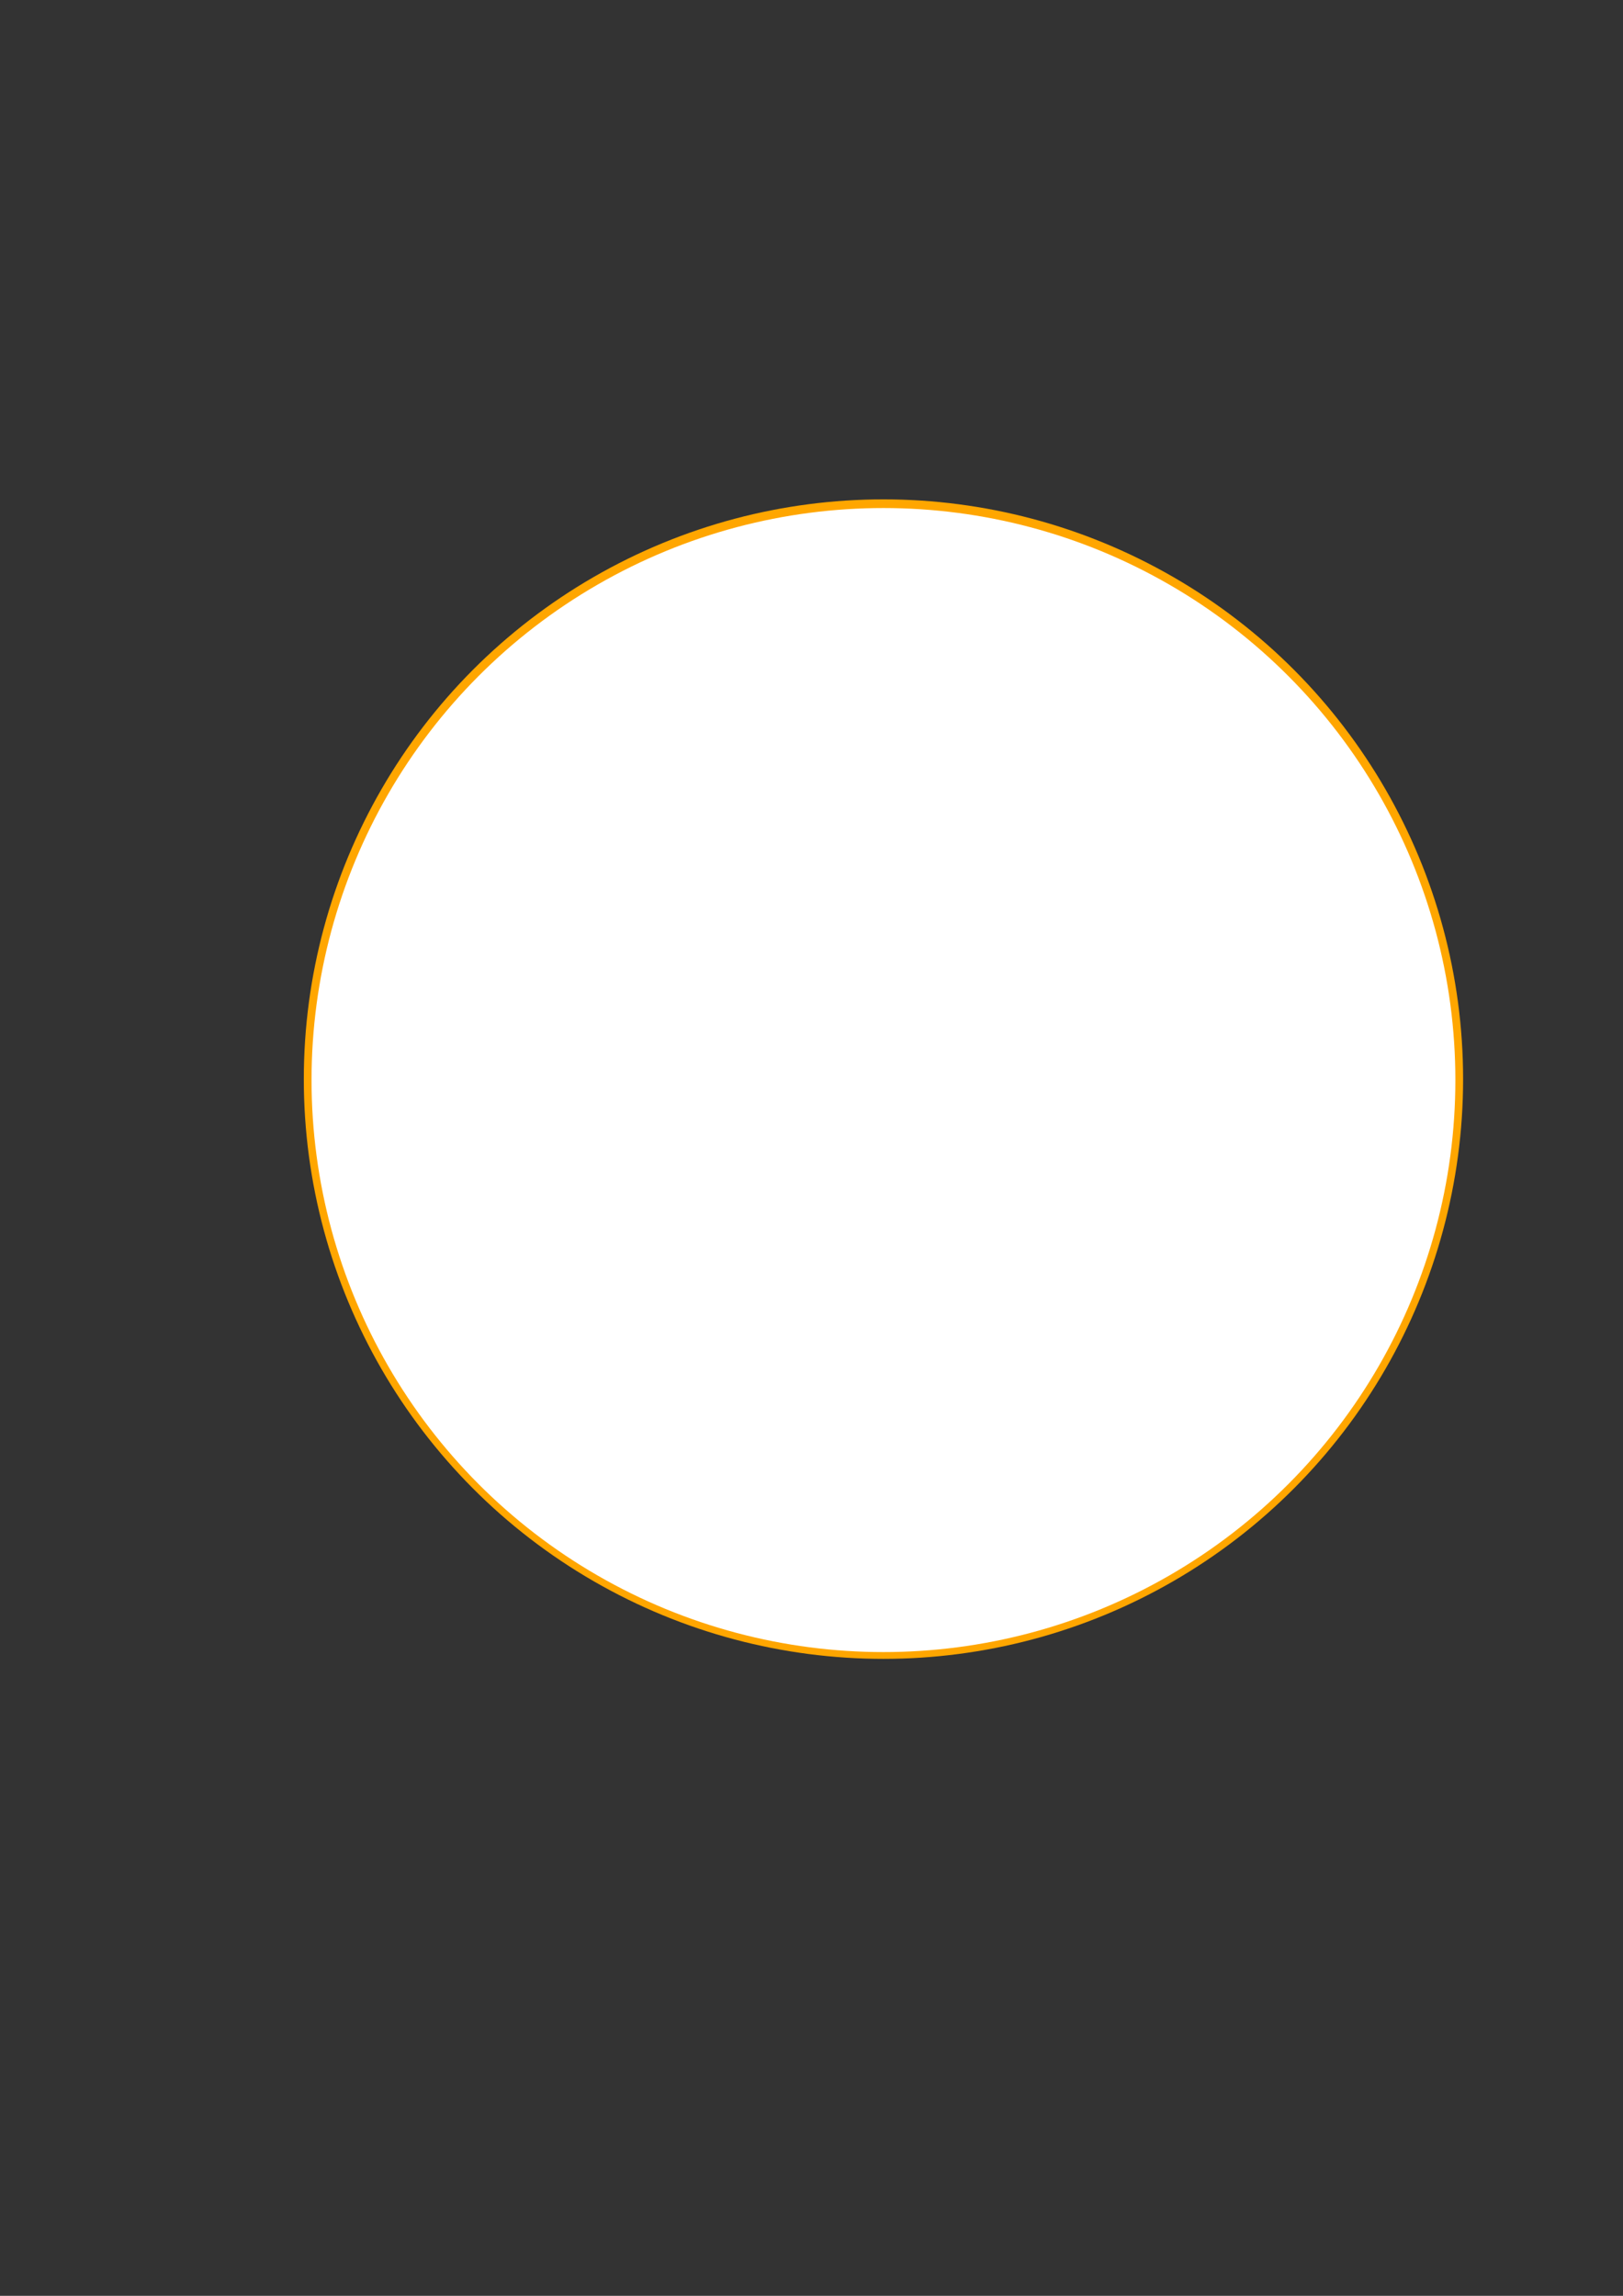 <?xml version="1.0" encoding="UTF-8" standalone="no"?>
<!-- Created with Inkscape (http://www.inkscape.org/) -->

<svg
   xmlns:osb="http://www.openswatchbook.org/uri/2009/osb"
   xmlns:dc="http://purl.org/dc/elements/1.1/"
   xmlns:cc="http://creativecommons.org/ns#"
   xmlns:rdf="http://www.w3.org/1999/02/22-rdf-syntax-ns#"
   xmlns:svg="http://www.w3.org/2000/svg"
   xmlns="http://www.w3.org/2000/svg"
   xmlns:sodipodi="http://sodipodi.sourceforge.net/DTD/sodipodi-0.dtd"
   xmlns:inkscape="http://www.inkscape.org/namespaces/inkscape"
   width="210mm"
   height="297mm"
   viewBox="0 0 210 297"
   version="1.1"
   id="svg8"
   inkscape:version="0.92.1 r15371"
   sodipodi:docname="バリア.svg">
  <rect x="0" y="0" width="210" height="297" fill="#333333" stroke="none"/>
  <defs
     id="defs2">
    <linearGradient
       id="linearGradient5945"
       osb:paint="solid">
      <stop
         style="stop-color:#00a6c6;stop-opacity:1;"
         offset="0"
         id="stop5943" />
    </linearGradient>
  </defs>
  <sodipodi:namedview
     id="base"
     pagecolor="#ffffff"
     bordercolor="#666666"
     borderopacity="1.0"
     inkscape:pageopacity="0.0"
     inkscape:pageshadow="2"
     inkscape:zoom="0.98994949"
     inkscape:cx="346.87614"
     inkscape:cy="517.41266"
     inkscape:document-units="mm"
     inkscape:current-layer="layer1"
     showgrid="false"
     inkscape:window-width="1768"
     inkscape:window-height="929"
     inkscape:window-x="-8"
     inkscape:window-y="-8"
     inkscape:window-maximized="1" />
  <g
     inkscape:label="レイヤー 1"
     inkscape:groupmode="layer"
     id="layer1">
    <circle
       style="opacity:1;fill:#ffa600;fill-opacity:1;stroke-width:0.267"
       id="path4485"
       cx="114.31"
       cy="139.601"
       r="75" />
    <circle
       style="opacity:1;fill:#ffffff;fill-opacity:1;stroke-width:0.21"
       id="path6771"
       cx="114.31"
       cy="139.723"
       r="74" />
  </g>
</svg>
